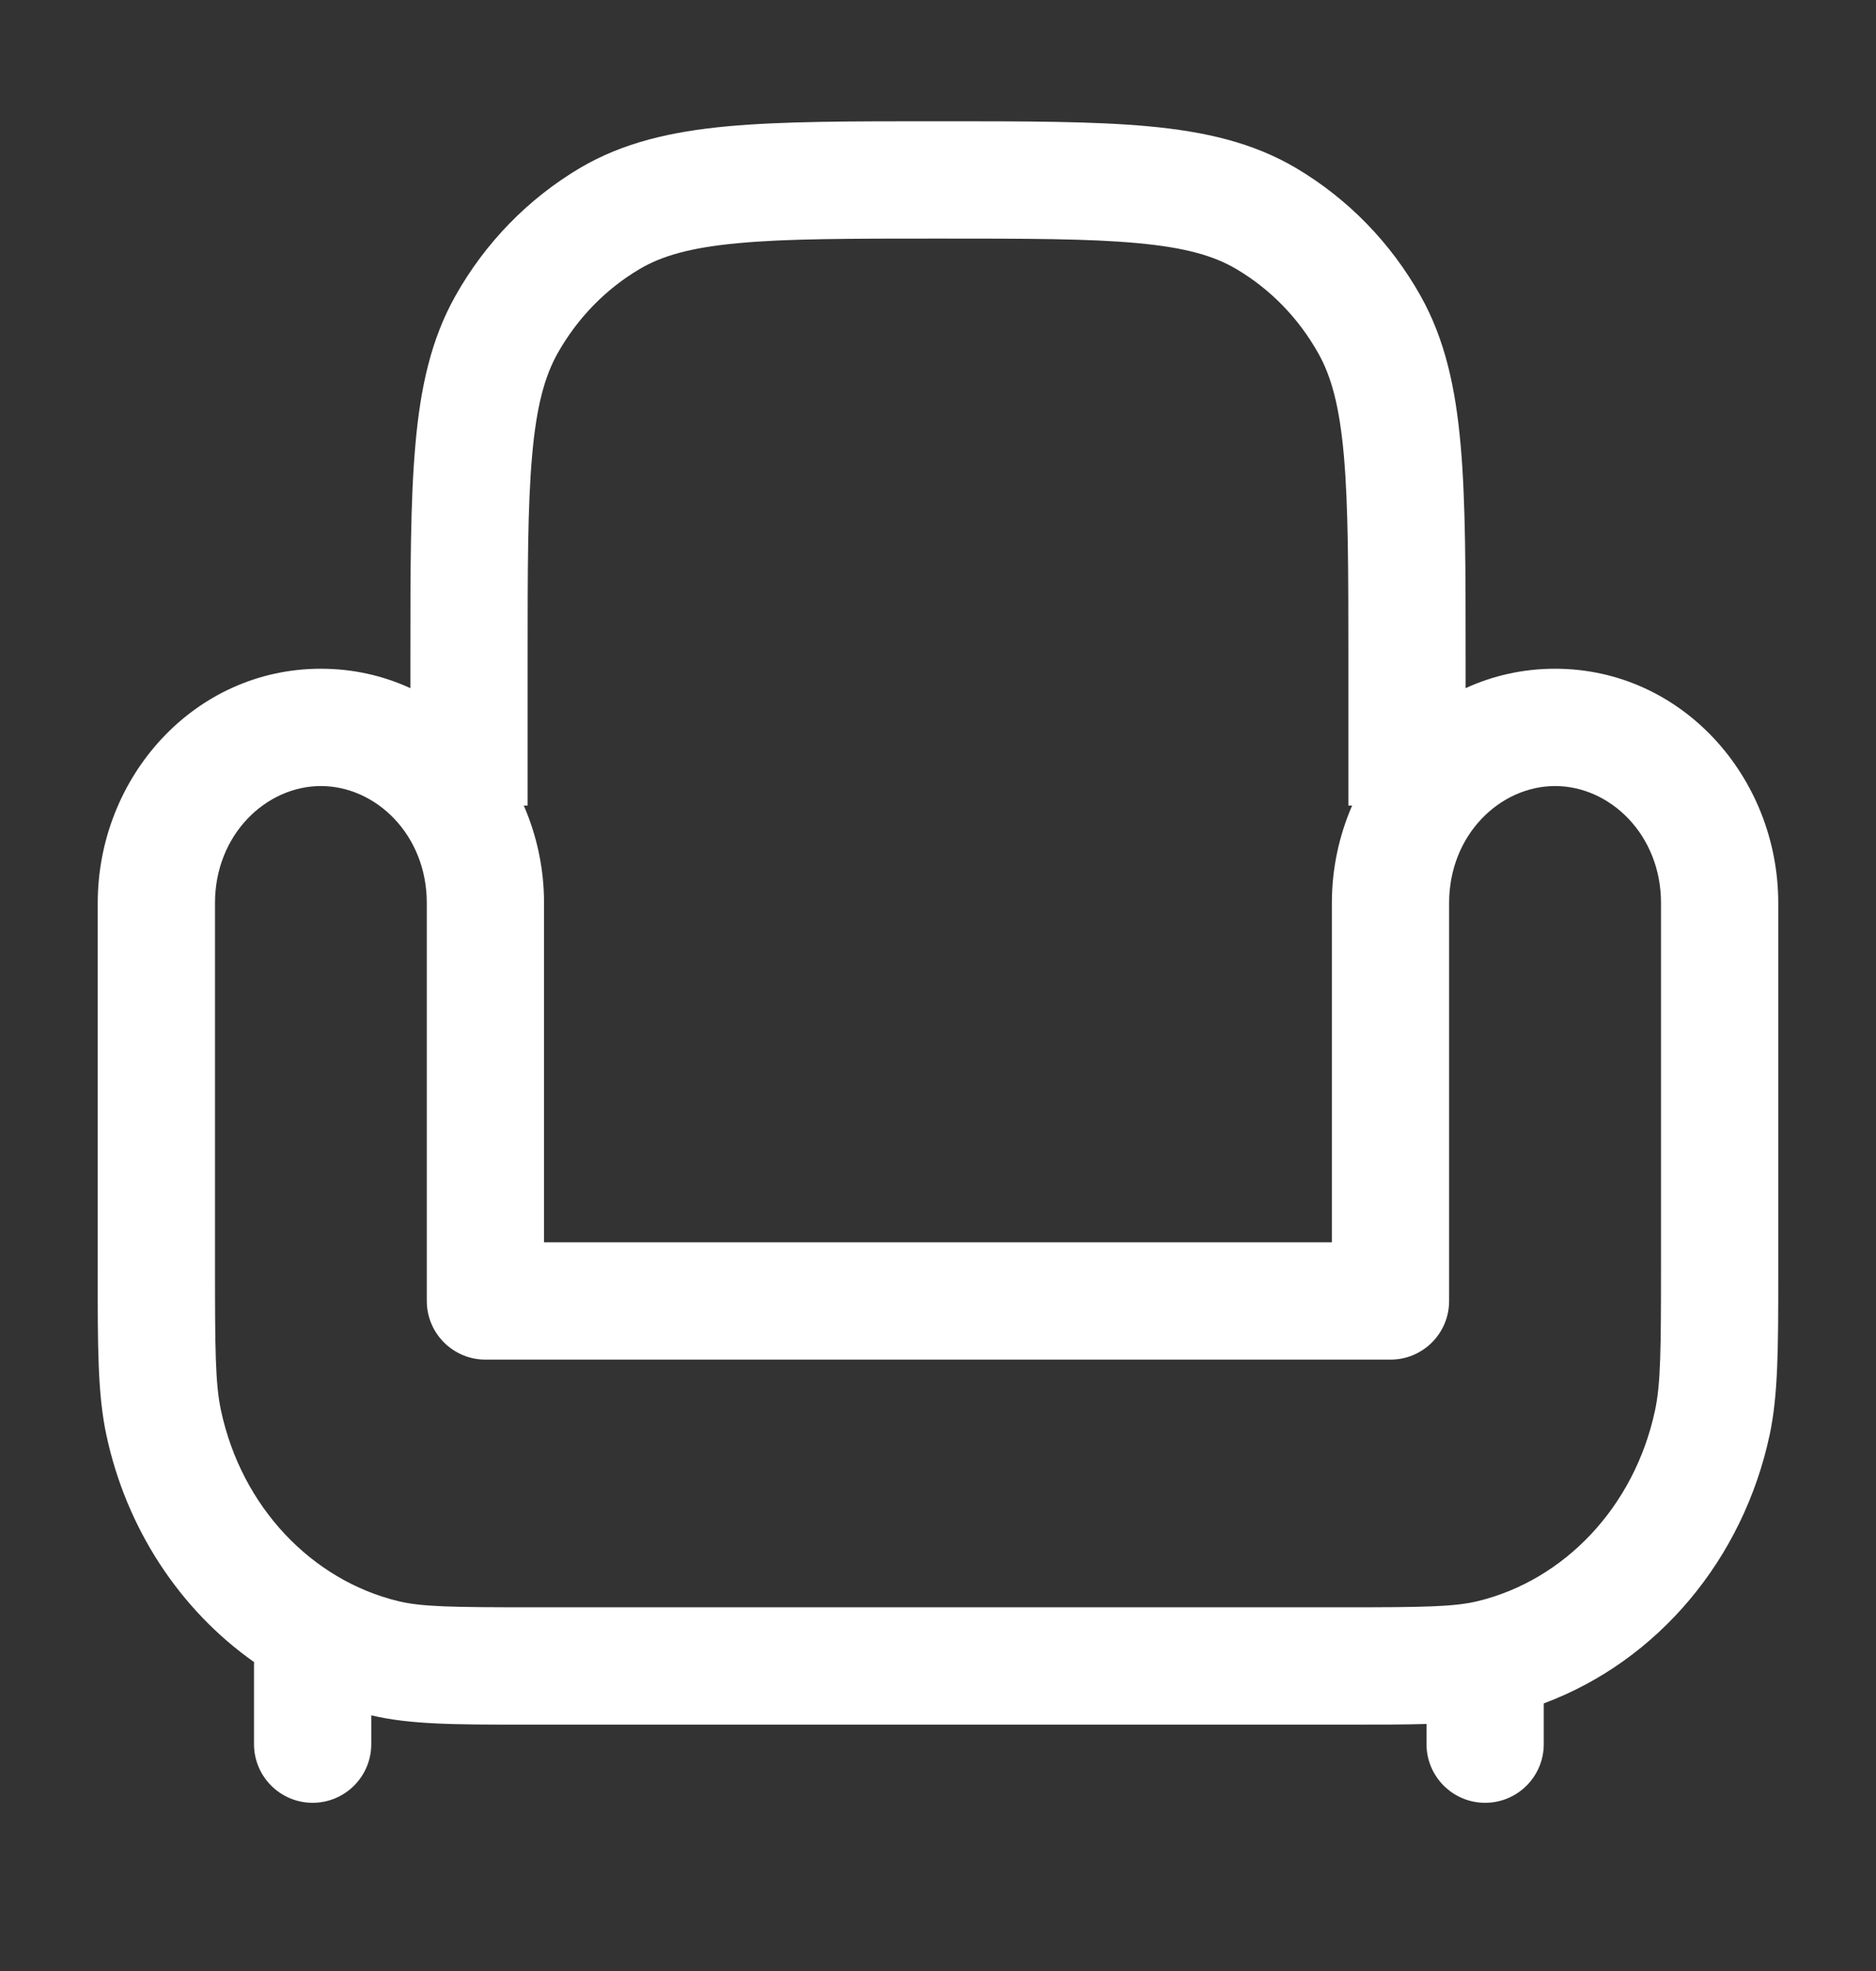 <svg width="20" height="21" viewBox="0 0 20 21" fill="none" xmlns="http://www.w3.org/2000/svg">
<rect x="0" y="0" width="20" height="21" fill="#333333" stroke="none"/>
<path fill-rule="evenodd" clip-rule="evenodd" d="M9.969 1.292H10.031C10.939 1.292 11.664 1.292 12.248 1.346C12.847 1.402 13.358 1.519 13.818 1.791C14.37 2.118 14.826 2.586 15.143 3.149C15.405 3.615 15.518 4.133 15.572 4.744C15.625 5.34 15.625 6.082 15.625 7.015V7.332C15.914 7.199 16.236 7.125 16.579 7.125C17.93 7.125 18.958 8.281 18.958 9.621V13.464C18.958 13.494 18.958 13.523 18.958 13.551C18.958 14.353 18.958 14.857 18.866 15.289C18.583 16.611 17.676 17.695 16.458 18.149V18.583C16.458 18.928 16.178 19.208 15.833 19.208C15.488 19.208 15.208 18.928 15.208 18.583V18.368C14.976 18.375 14.714 18.375 14.408 18.375C14.377 18.375 14.347 18.375 14.315 18.375H5.684C5.653 18.375 5.622 18.375 5.592 18.375C4.857 18.375 4.373 18.375 3.958 18.276V18.583C3.958 18.928 3.678 19.208 3.333 19.208C2.988 19.208 2.708 18.928 2.708 18.583V17.75C2.708 17.736 2.709 17.723 2.709 17.709C1.918 17.152 1.347 16.288 1.134 15.289C1.041 14.857 1.041 14.353 1.042 13.551C1.042 13.523 1.042 13.494 1.042 13.464V9.621C1.042 8.281 2.069 7.125 3.421 7.125C3.764 7.125 4.085 7.199 4.375 7.332V7.015C4.375 6.082 4.375 5.34 4.428 4.744C4.481 4.133 4.594 3.615 4.857 3.149C5.174 2.586 5.63 2.118 6.181 1.791C6.642 1.519 7.153 1.402 7.752 1.346C8.335 1.292 9.061 1.292 9.969 1.292ZM5.584 8.583C5.723 8.902 5.8 9.255 5.8 9.621V13.236H14.199V9.621C14.199 9.255 14.276 8.902 14.415 8.583H14.375V7.045C14.375 6.075 14.374 5.388 14.327 4.854C14.28 4.327 14.193 4.009 14.053 3.762C13.843 3.388 13.542 3.08 13.181 2.867C12.945 2.727 12.641 2.638 12.132 2.591C11.613 2.542 10.946 2.542 10 2.542C9.053 2.542 8.386 2.542 7.868 2.591C7.358 2.638 7.054 2.727 6.818 2.867C6.458 3.08 6.157 3.388 5.946 3.762C5.807 4.009 5.719 4.327 5.673 4.854C5.625 5.388 5.625 6.075 5.625 7.045V8.583H5.584ZM3.421 8.375C2.835 8.375 2.292 8.894 2.292 9.621V13.464C2.292 14.382 2.295 14.742 2.356 15.028C2.577 16.059 3.324 16.835 4.244 17.059C4.496 17.12 4.818 17.125 5.684 17.125H14.315C15.182 17.125 15.504 17.12 15.756 17.059C16.676 16.835 17.423 16.059 17.644 15.028C17.705 14.742 17.708 14.382 17.708 13.464V9.621C17.708 8.894 17.165 8.375 16.579 8.375C15.992 8.375 15.449 8.894 15.449 9.621V13.861C15.449 14.206 15.17 14.486 14.824 14.486H5.175C4.83 14.486 4.55 14.206 4.55 13.861V9.621C4.55 8.894 4.007 8.375 3.421 8.375Z" fill="white"/>
</svg>

